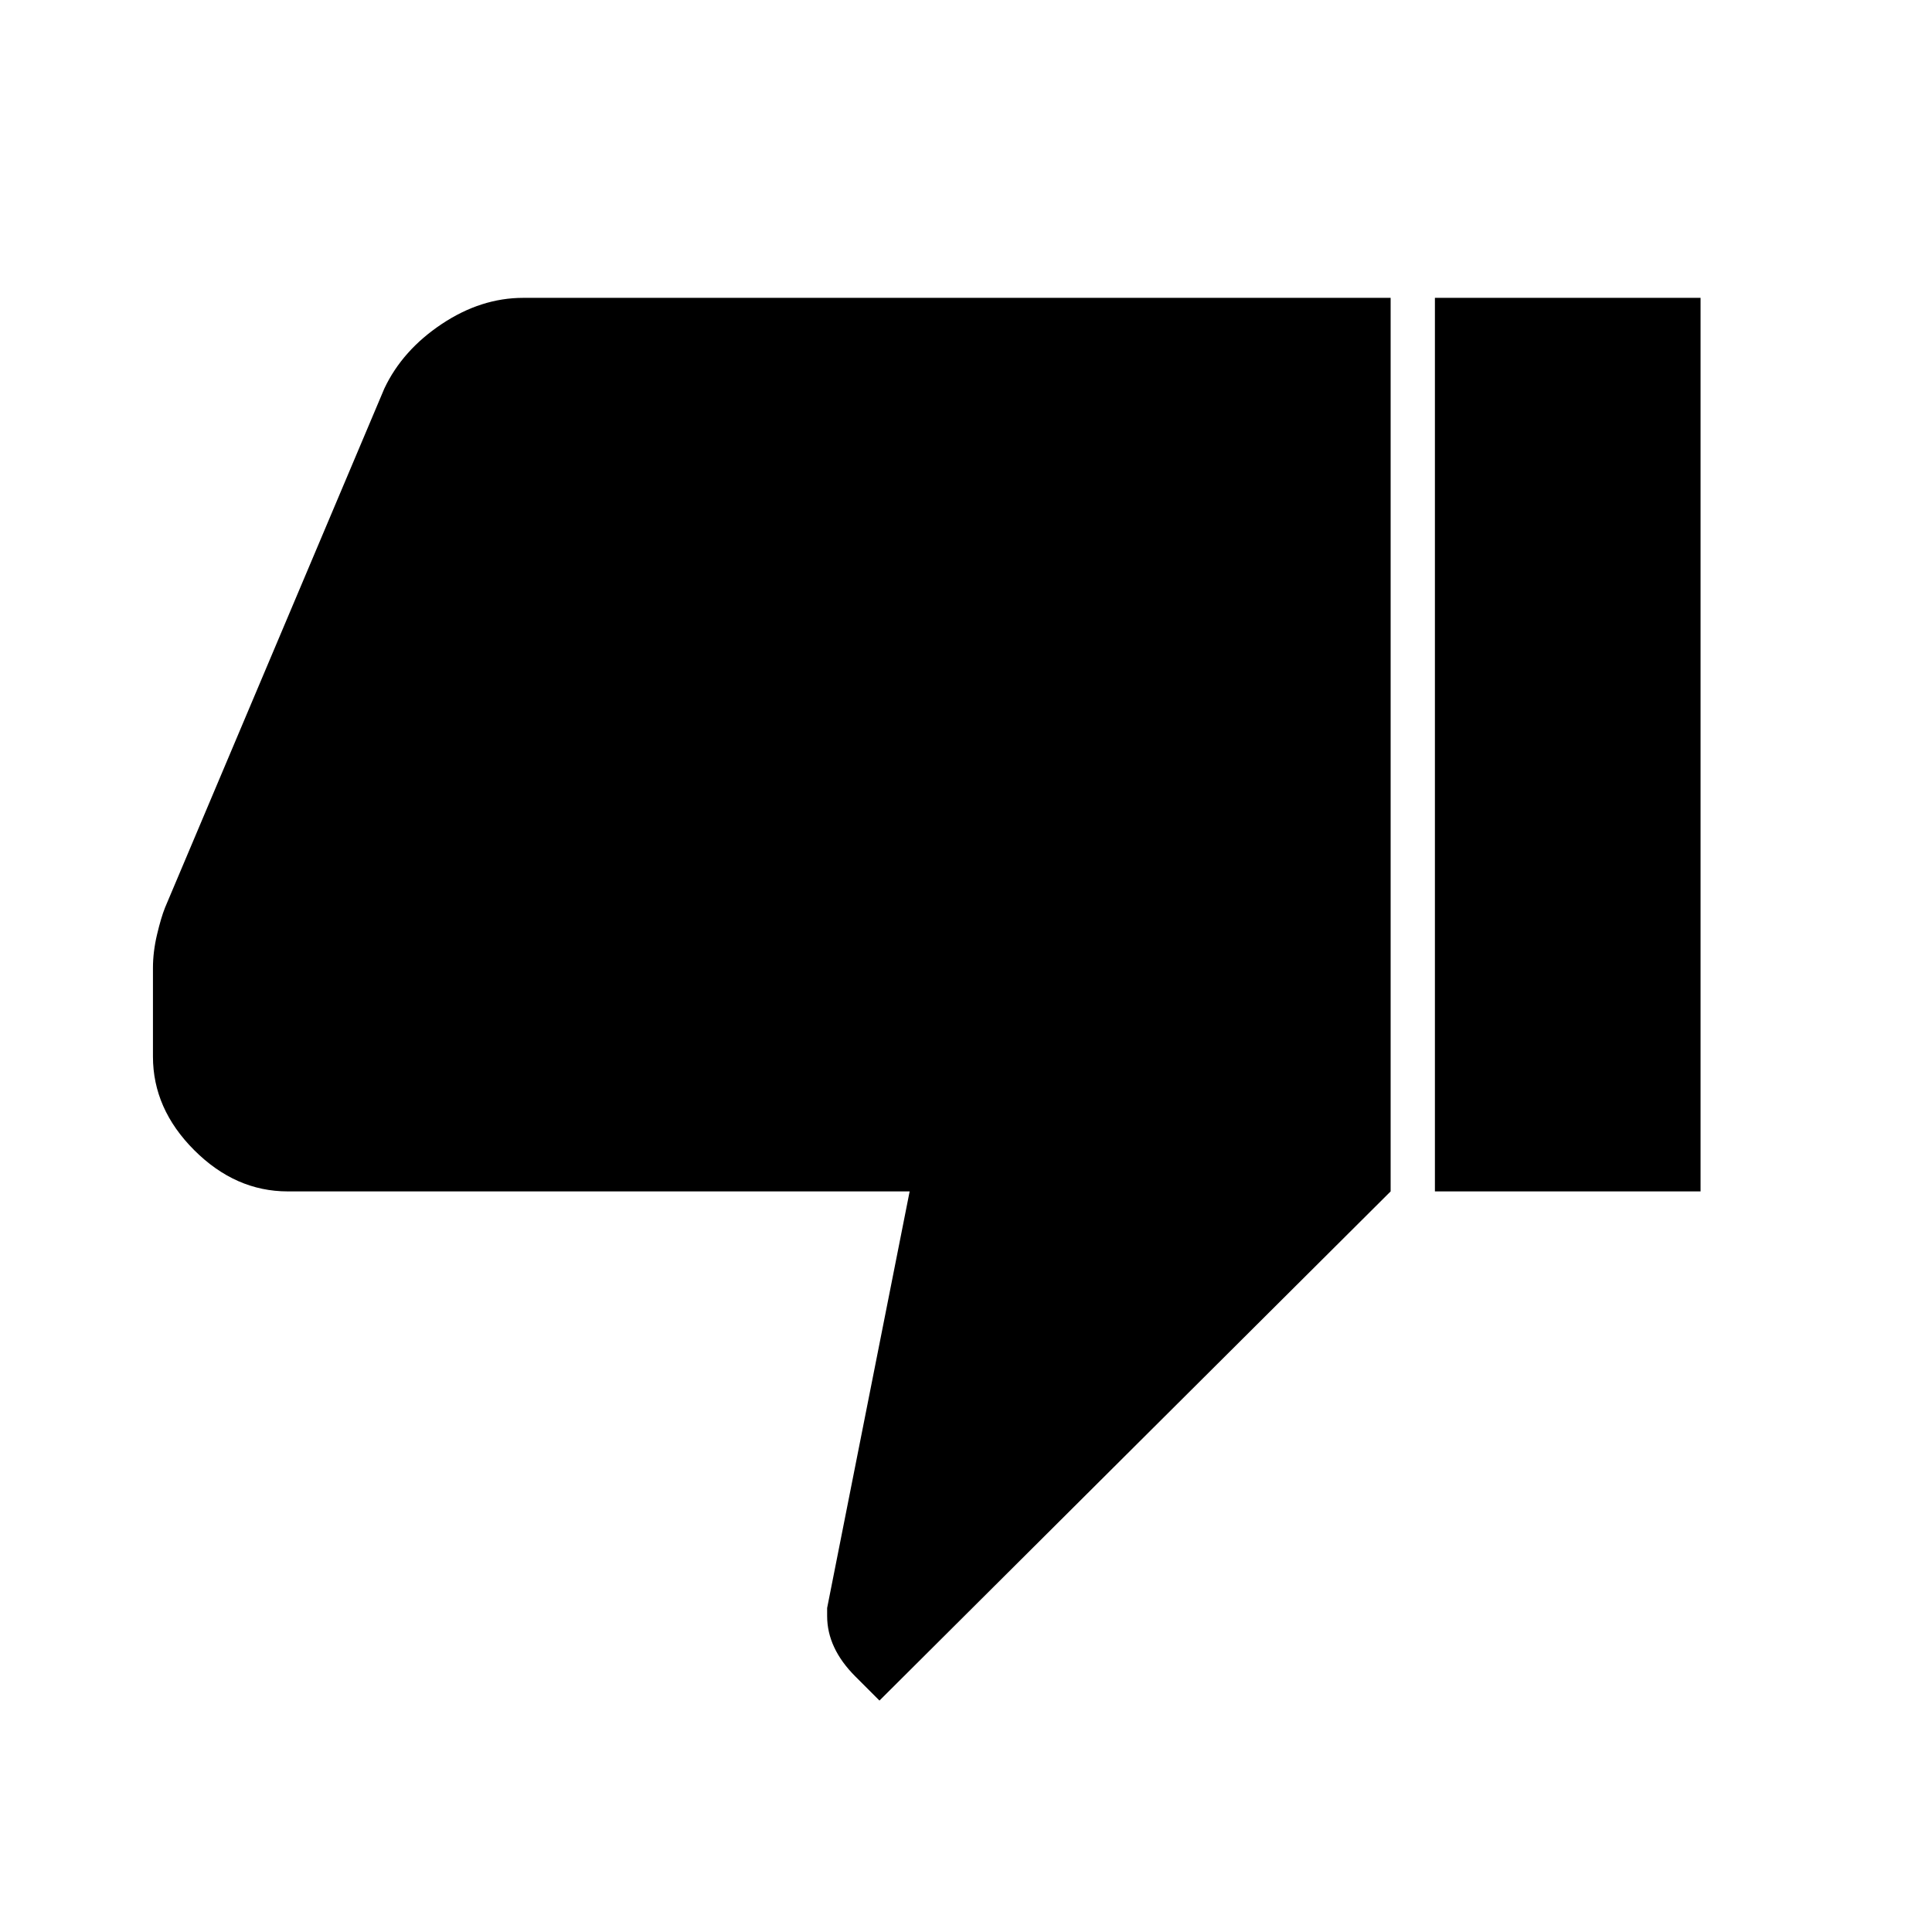 <svg xmlns="http://www.w3.org/2000/svg" height="48" width="48"><path d="M7.15 29.6q-1.3 0-2.325-1.025Q3.8 27.55 3.8 26.25v-2.2q0-.4.1-.825.1-.425.2-.675l5.45-12.9q.45-.95 1.425-1.6Q11.95 7.4 13 7.4h21.55v22.2l-12.7 12.65-.6-.6q-.35-.35-.525-.725-.175-.375-.175-.775v-.2L22.6 29.6Zm28.5 0V7.4h6.6v22.2Z"/></svg>